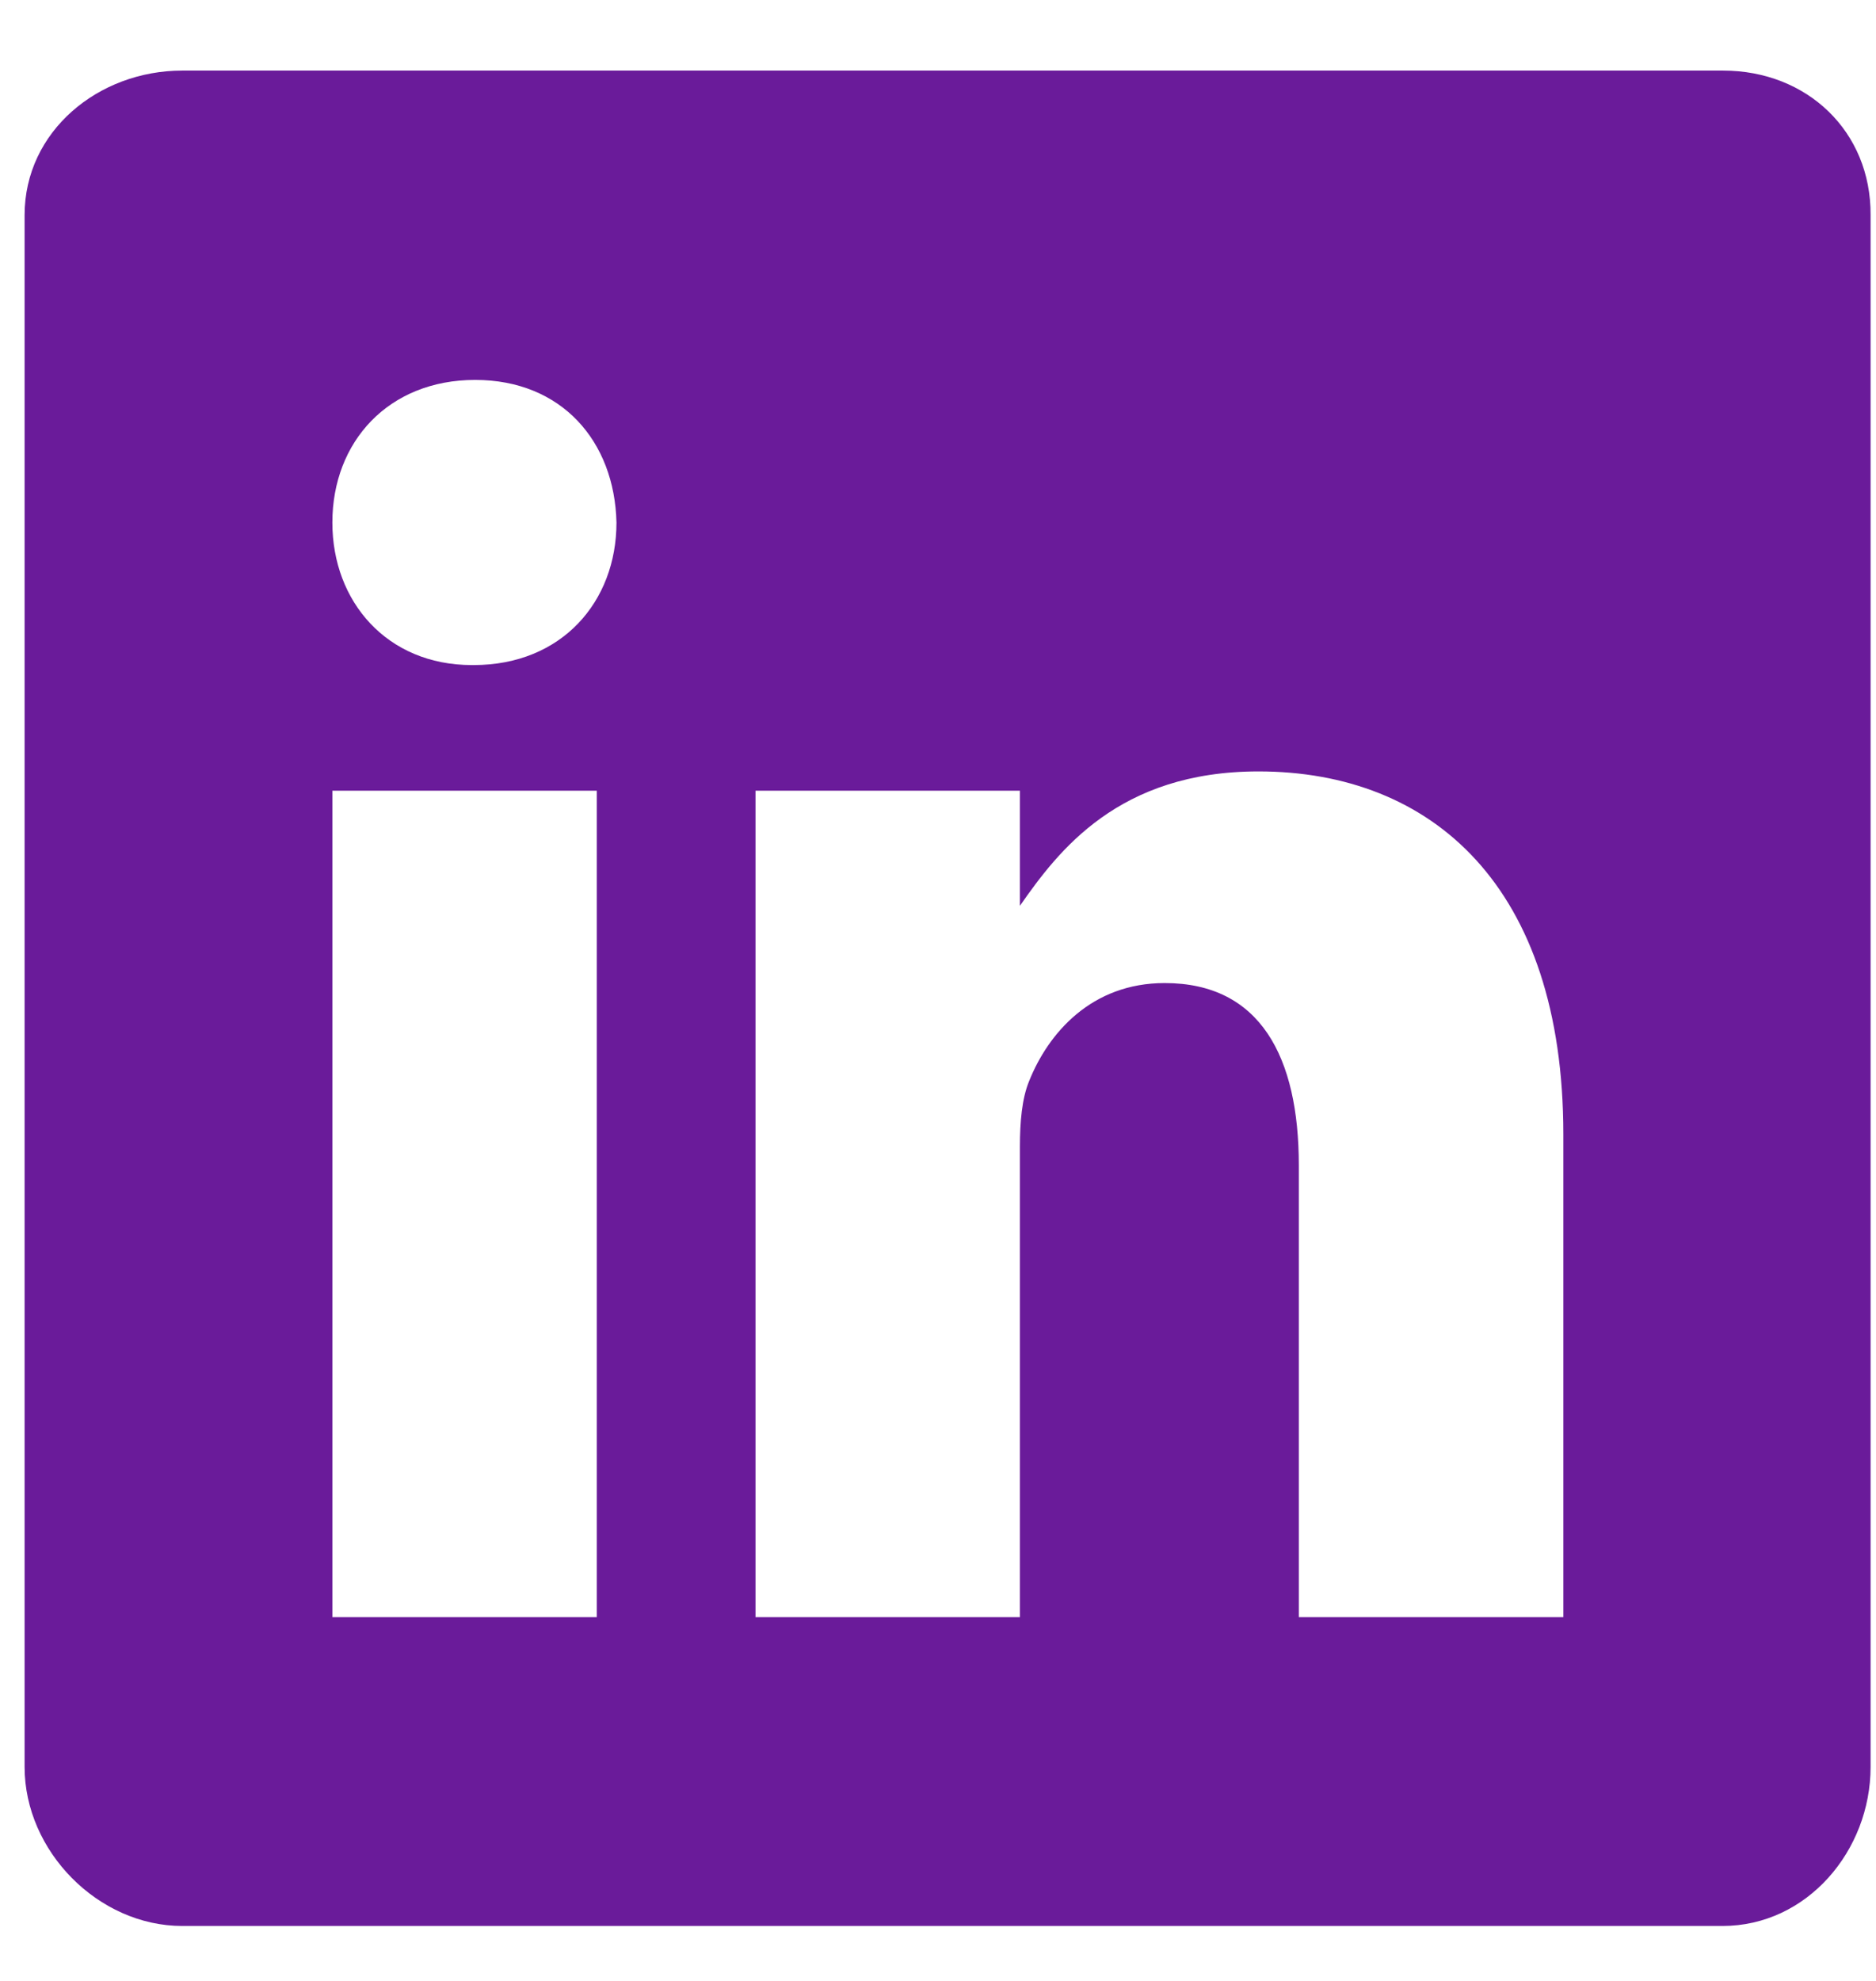<svg width="18" height="19" viewBox="0 0 18 19" fill="none" xmlns="http://www.w3.org/2000/svg">
<path fill-rule="evenodd" clip-rule="evenodd" d="M16.532 0.677H1.749C0.942 0.677 0.236 1.261 0.236 2.063V16.948C0.236 17.755 0.942 18.473 1.749 18.473H16.527C17.339 18.473 17.948 17.75 17.948 16.948V2.063C17.953 1.261 17.339 0.677 16.532 0.677V0.677ZM5.726 15.511H3.189V7.584H5.726V15.511V15.511ZM4.545 6.379H4.527C3.715 6.379 3.189 5.772 3.189 5.012C3.189 4.237 3.728 3.644 4.559 3.644C5.389 3.644 5.897 4.233 5.915 5.012C5.915 5.772 5.389 6.379 4.545 6.379V6.379ZM15 15.511H12.462V11.177C12.462 10.139 12.093 9.429 11.175 9.429C10.474 9.429 10.059 9.907 9.874 10.37C9.805 10.537 9.786 10.764 9.786 10.996V15.511H7.249V7.584H9.786V8.688C10.155 8.159 10.732 7.399 12.075 7.399C13.74 7.399 15 8.502 15 10.88V15.511V15.511Z" fill="#6A1B9A"/>
</svg>

